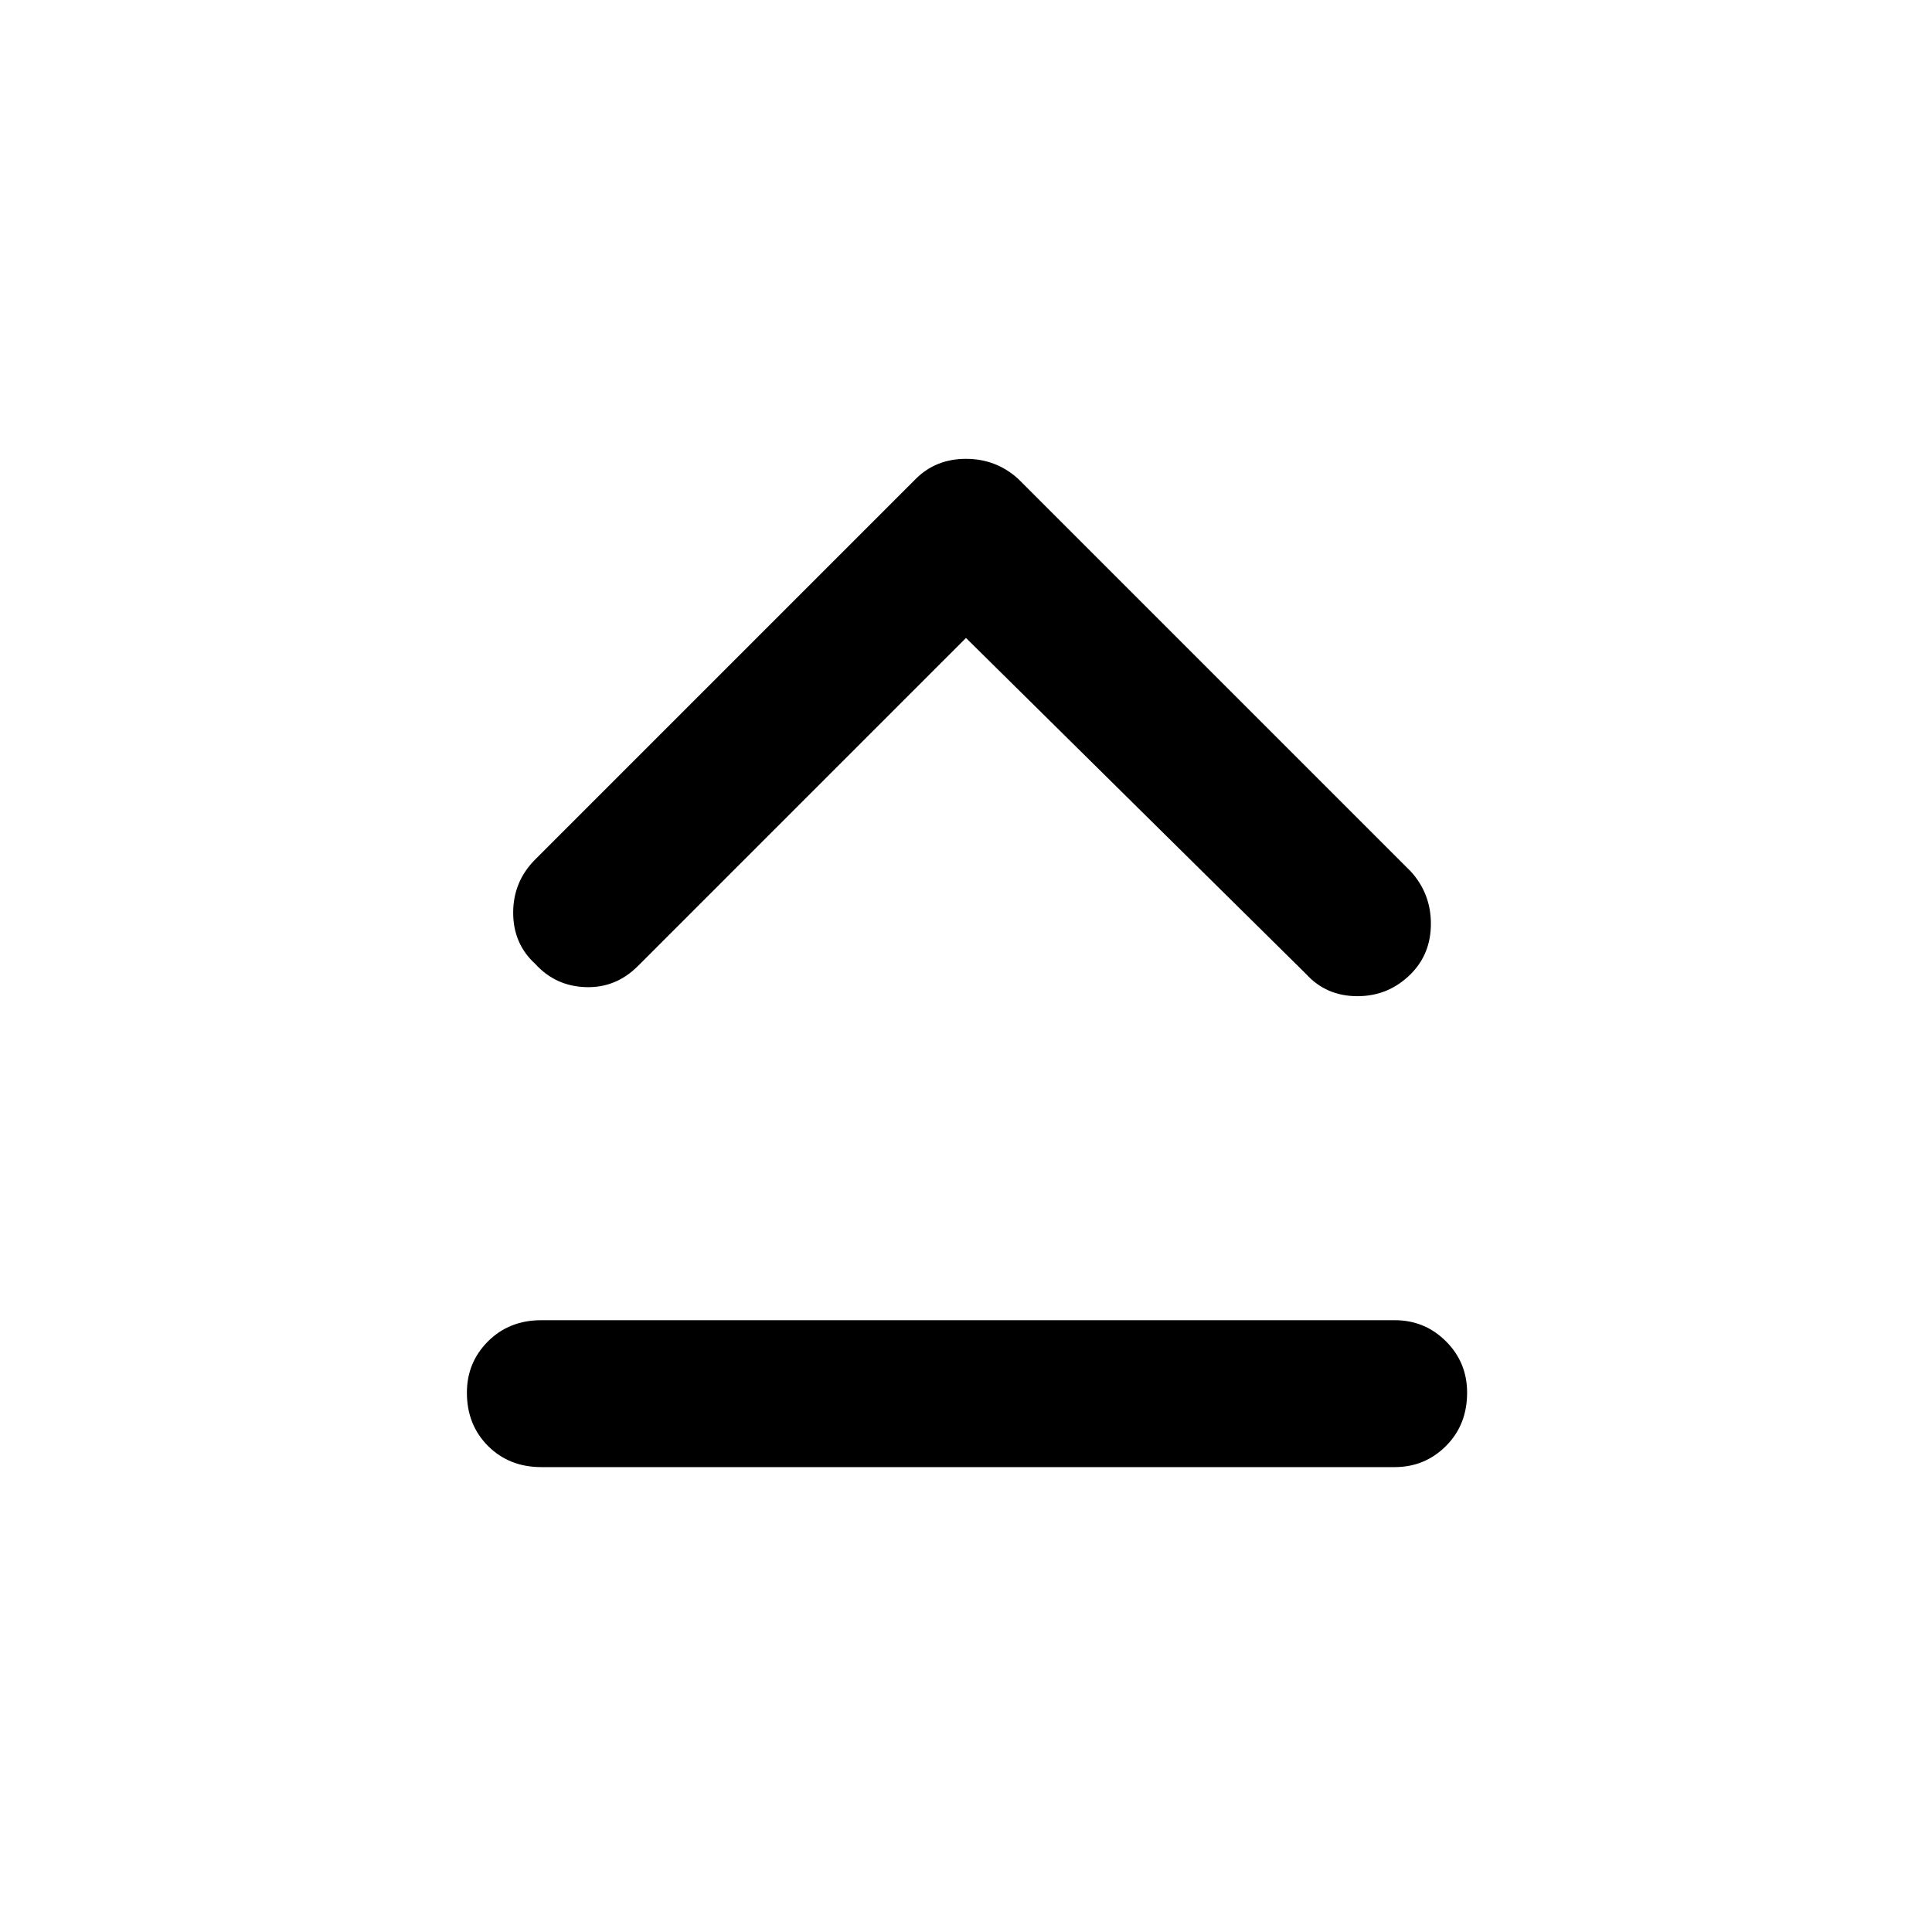 <svg xmlns="http://www.w3.org/2000/svg" height="48" viewBox="0 -960 960 960" width="48"><path d="M269-231q-16 0-26.5-10.5T232-268q0-15 10.5-25.5T269-304h424q15 0 25.5 10.5T729-268q0 16-10.5 26.5T693-231H269Zm211-412L317-480q-11 11-26 10.5T266-481q-11-10-11-25.5t11-26.5l189-189q10-10 25-10t26 10l195 195q10 11 10 26t-10 25q-11 11-26.5 11T649-476L480-643Z"/></svg>